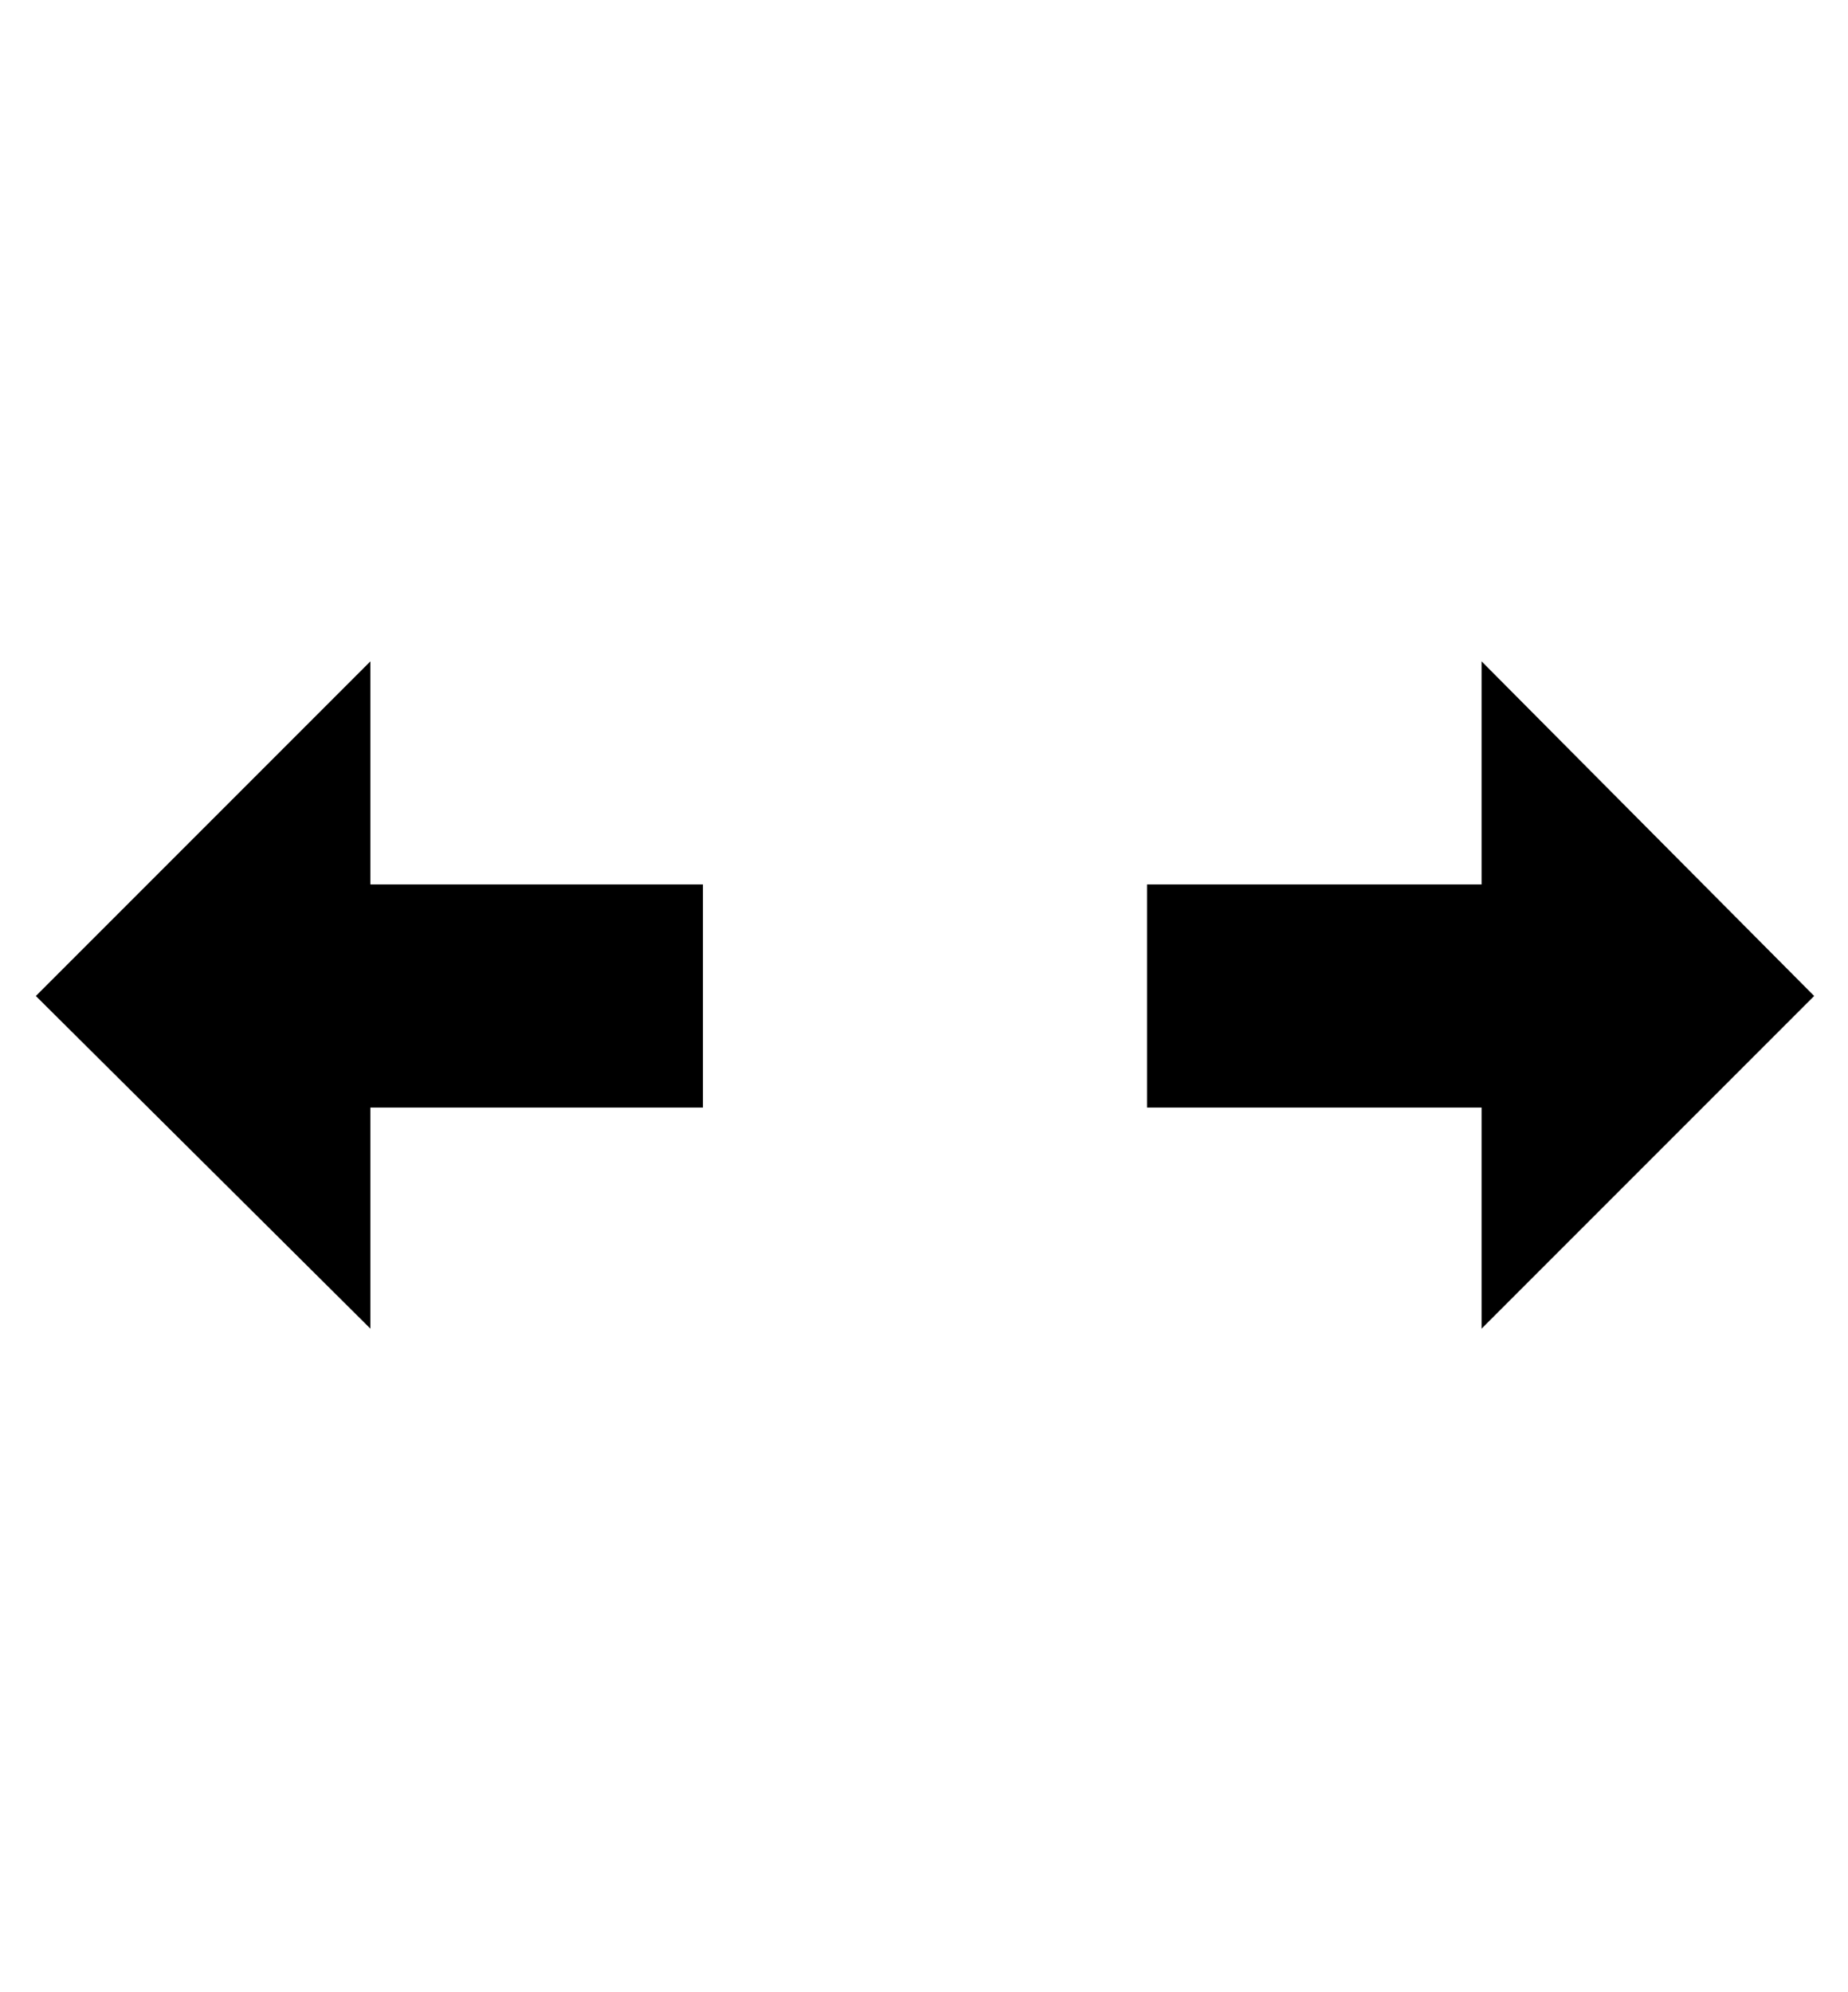 <svg viewBox="0 0 928 1000" xmlns="http://www.w3.org/2000/svg"><path fill="currentColor" d="M353 556l-167 0l0 111l-168 -167l168 -168l0 112l167 0l0 112zm223 -112l168 0l0 -112l167 168l-167 167l0 -111l-168 0l0 -112z" /></svg>